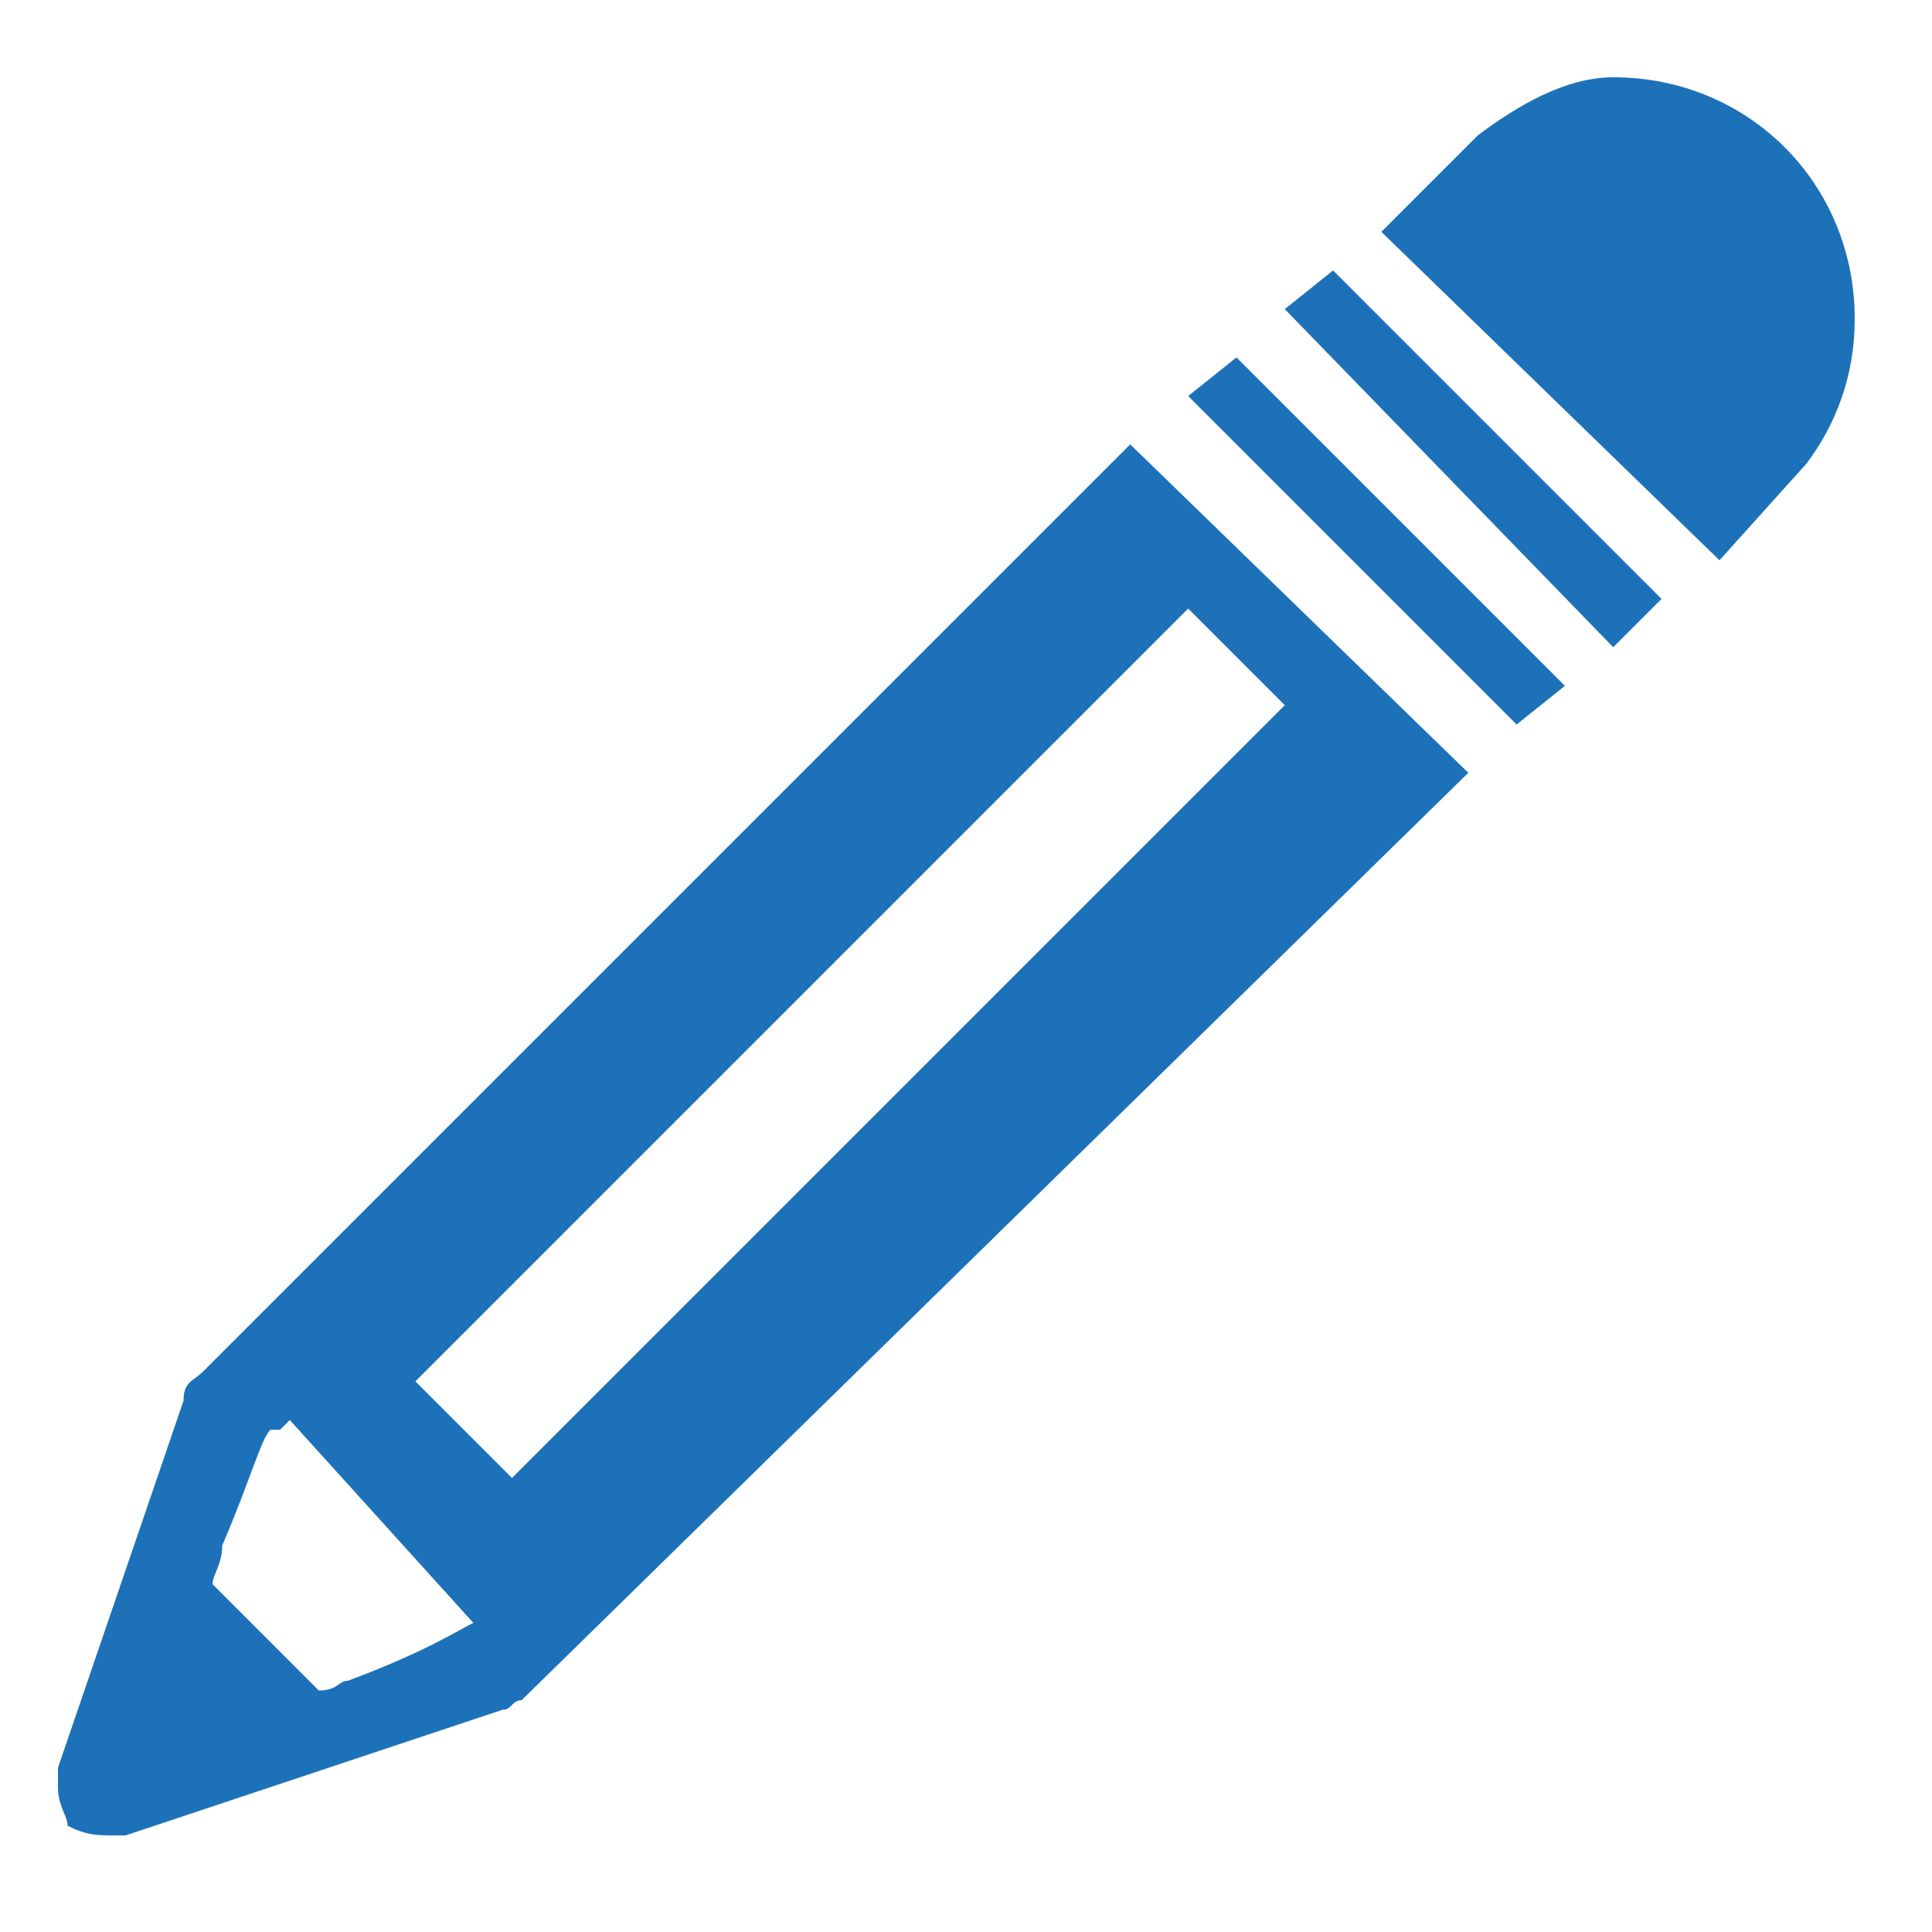<?xml version="1.0" encoding="utf-8"?>
<!-- Generator: Adobe Illustrator 25.2.3, SVG Export Plug-In . SVG Version: 6.00 Build 0)  -->
<svg version="1.1" id="Calque_1" xmlns="http://www.w3.org/2000/svg" xmlns:xlink="http://www.w3.org/1999/xlink" x="0px" y="0px"
	 viewBox="0 0 20 20" style="enable-background:new 0 0 20 20;" xml:space="preserve">
<style type="text/css">
	.st0{fill-rule:evenodd;clip-rule:evenodd;fill:#1D71B8;}
</style>
<g>
	<path class="st0" d="M13.3,3.2l3.4,3.5l0.5-0.5l-3.4-3.4L13.3,3.2z M16.7,0.8L16.7,0.8c1.4,0,2.5,1.1,2.5,2.5
		c0,0.6-0.2,1.1-0.5,1.5l-0.9,1l-3.5-3.4l1-1C15.7,1.1,16.2,0.8,16.7,0.8L16.7,0.8z M12.3,4.1L12.3,4.1l3.4,3.4l0.5-0.4l-3.4-3.4
		L12.3,4.1z M11.7,4.6L11.7,4.6l-9.6,9.6c-0.1,0.1-0.2,0.1-0.2,0.3l-1.3,3.8c0,0.1,0,0.1,0,0.2l0,0c0,0.2,0.1,0.3,0.1,0.4
		c0.2,0.1,0.3,0.1,0.5,0.1c0,0,0.1,0,0.1,0l3.9-1.3c0.1,0,0.1-0.1,0.2-0.1L15.2,8L11.7,4.6z M4.9,16.8L4.9,16.8L4.9,16.8
		C4.9,16.8,4.9,16.8,4.9,16.8L4.9,16.8L4.9,16.8c-0.2,0.1-0.5,0.3-1.3,0.6c-0.1,0-0.1,0.1-0.3,0.1l-1.1-1.1c0-0.1,0.1-0.2,0.1-0.4
		c0.3-0.7,0.4-1.1,0.5-1.2l0,0h0.1l0,0L3,14.7L4.9,16.8L4.9,16.8z M13.3,7.3L13.3,7.3l-8,8l-1-1l8-8L13.3,7.3z"/>
</g>
</svg>
